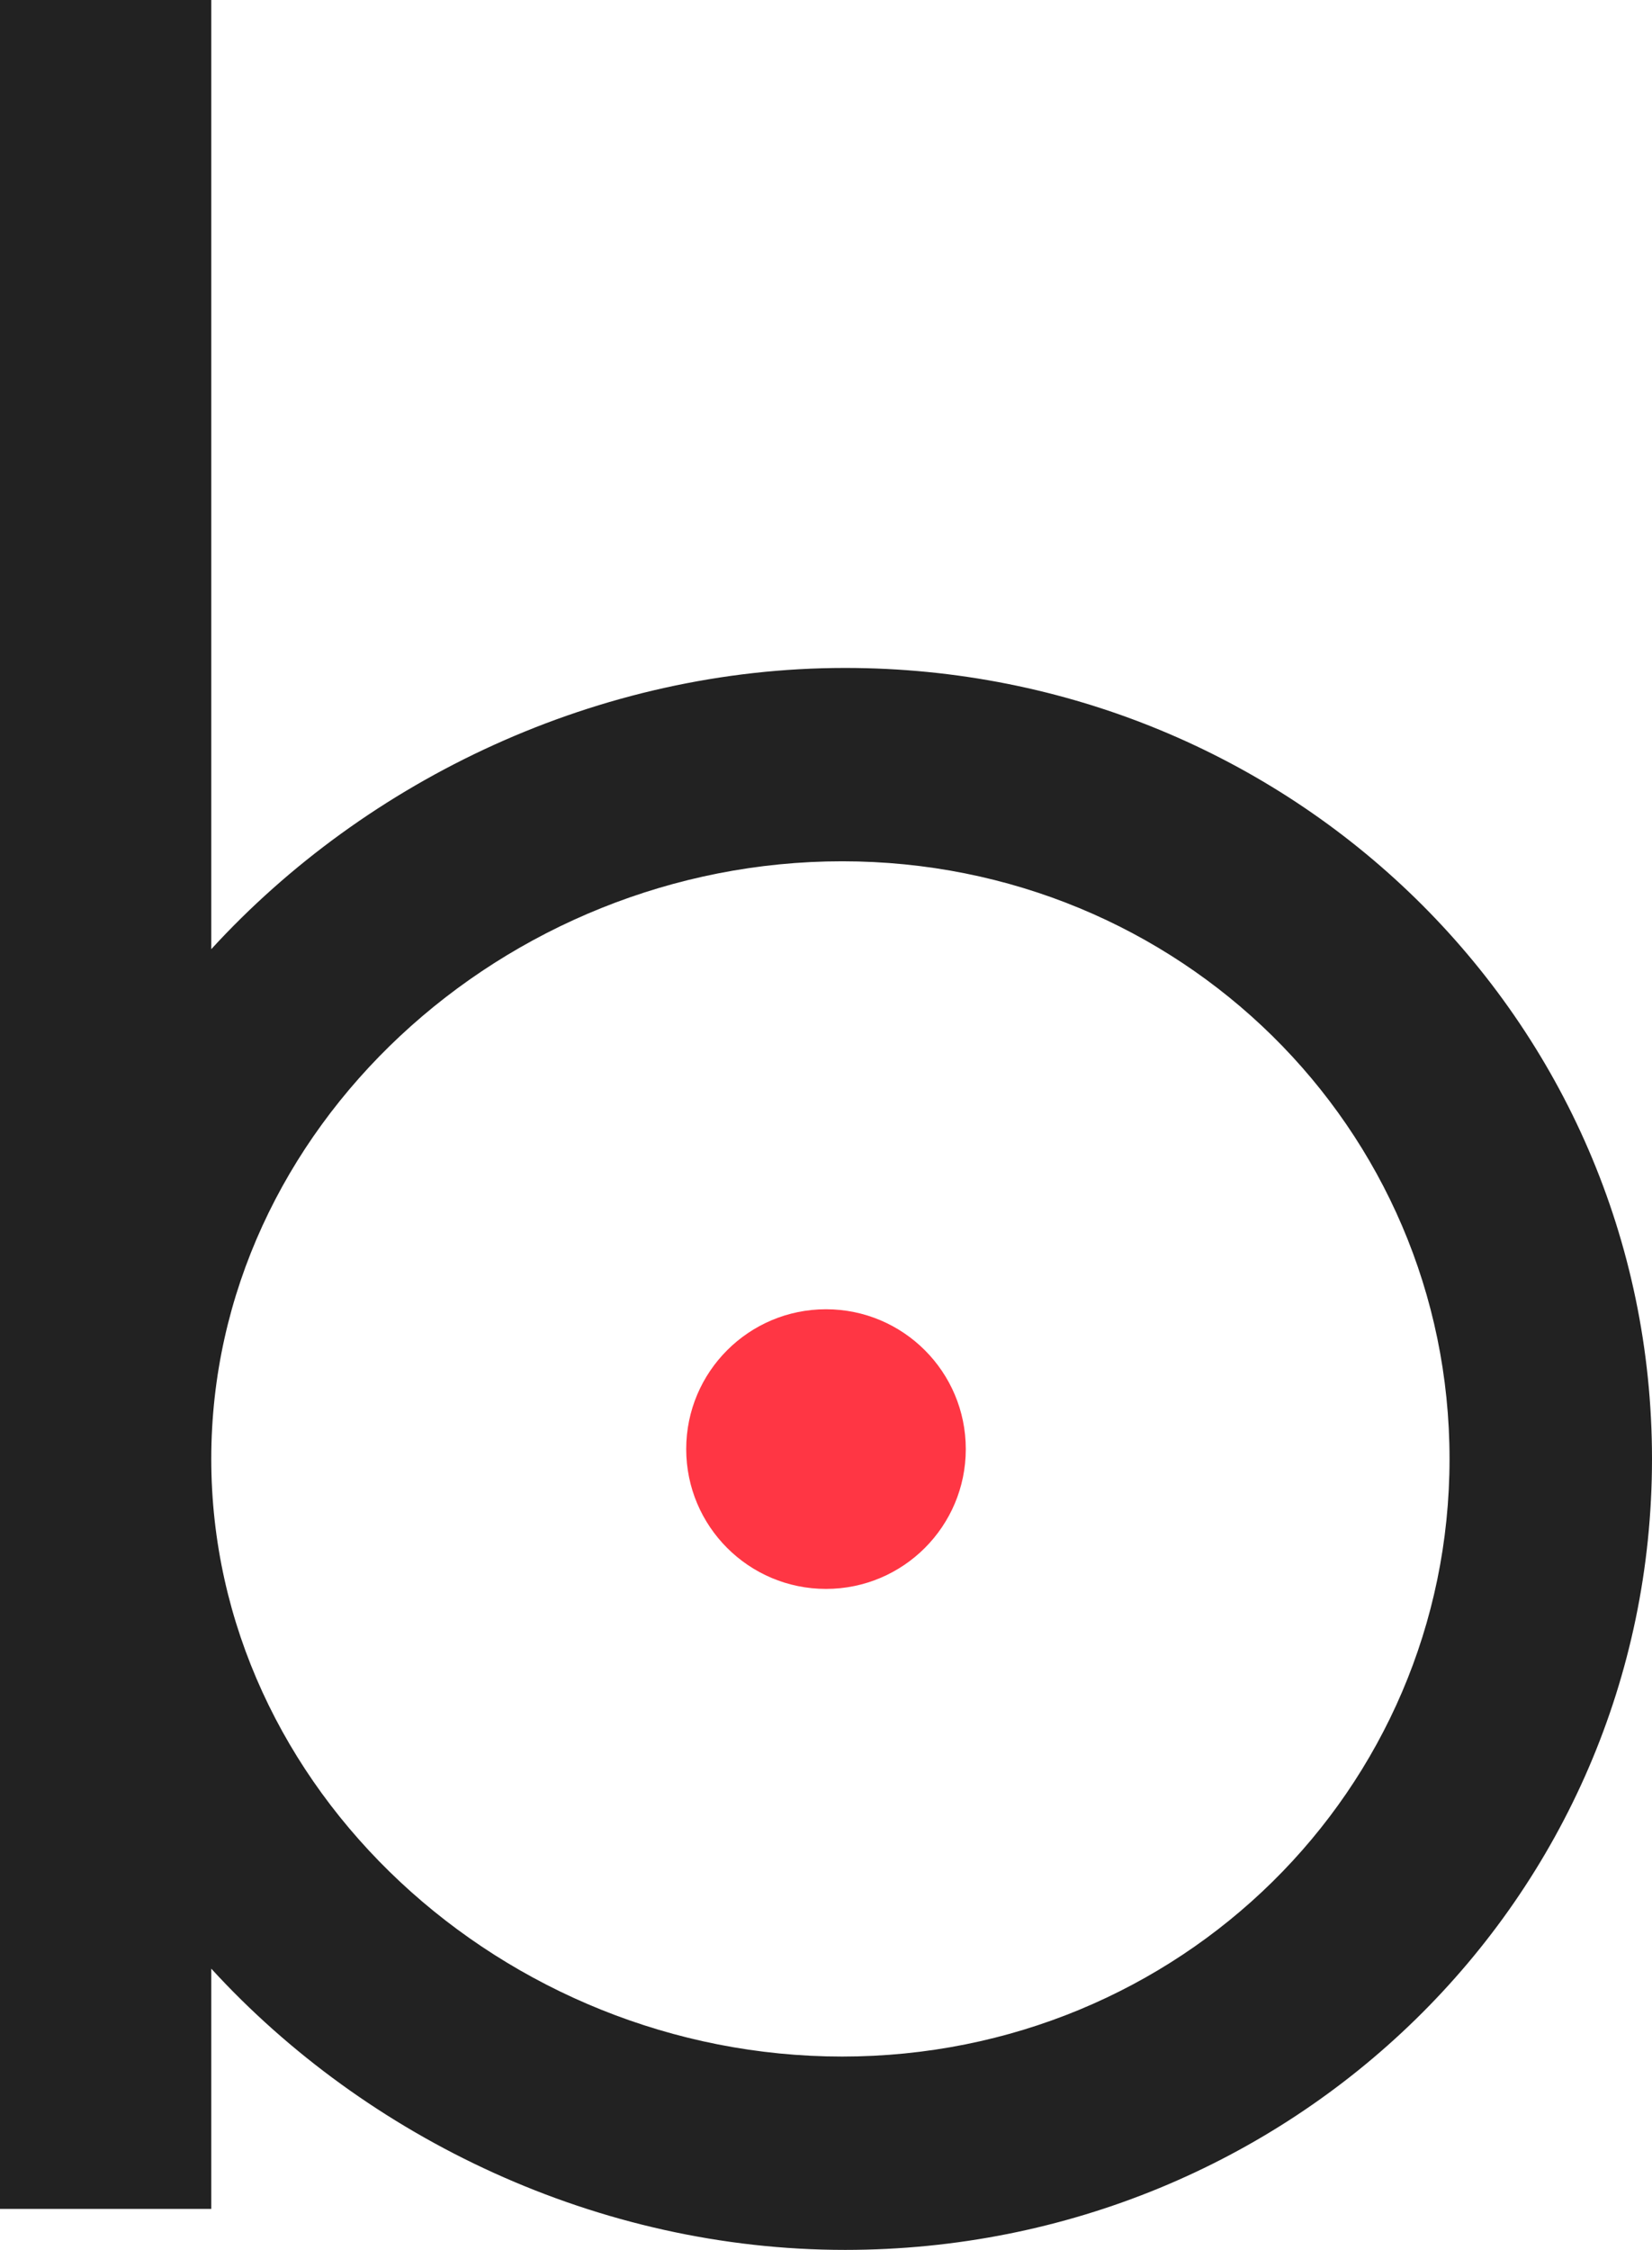 <svg width="390" height="531" viewBox="0 0 390 531" fill="none" xmlns="http://www.w3.org/2000/svg">
<path d="M49.876 0V224.016C86.59 183.914 141.314 157.641 199.503 157.641C304.796 157.641 390 240.609 390 344.32C390 448.031 304.796 531 199.503 531C141.314 531 86.59 504.727 49.876 464.625V521.32H0V0H49.876ZM198.81 485.367C278.472 485.367 342.203 422.449 342.203 344.32C342.203 266.191 278.472 203.273 198.81 203.273C119.147 203.273 49.876 266.191 49.876 344.32C49.876 422.449 119.147 485.367 198.81 485.367Z" fill="#222222"/>
<circle cx="195" cy="342" r="33" fill="#FF3644"/>
</svg>

